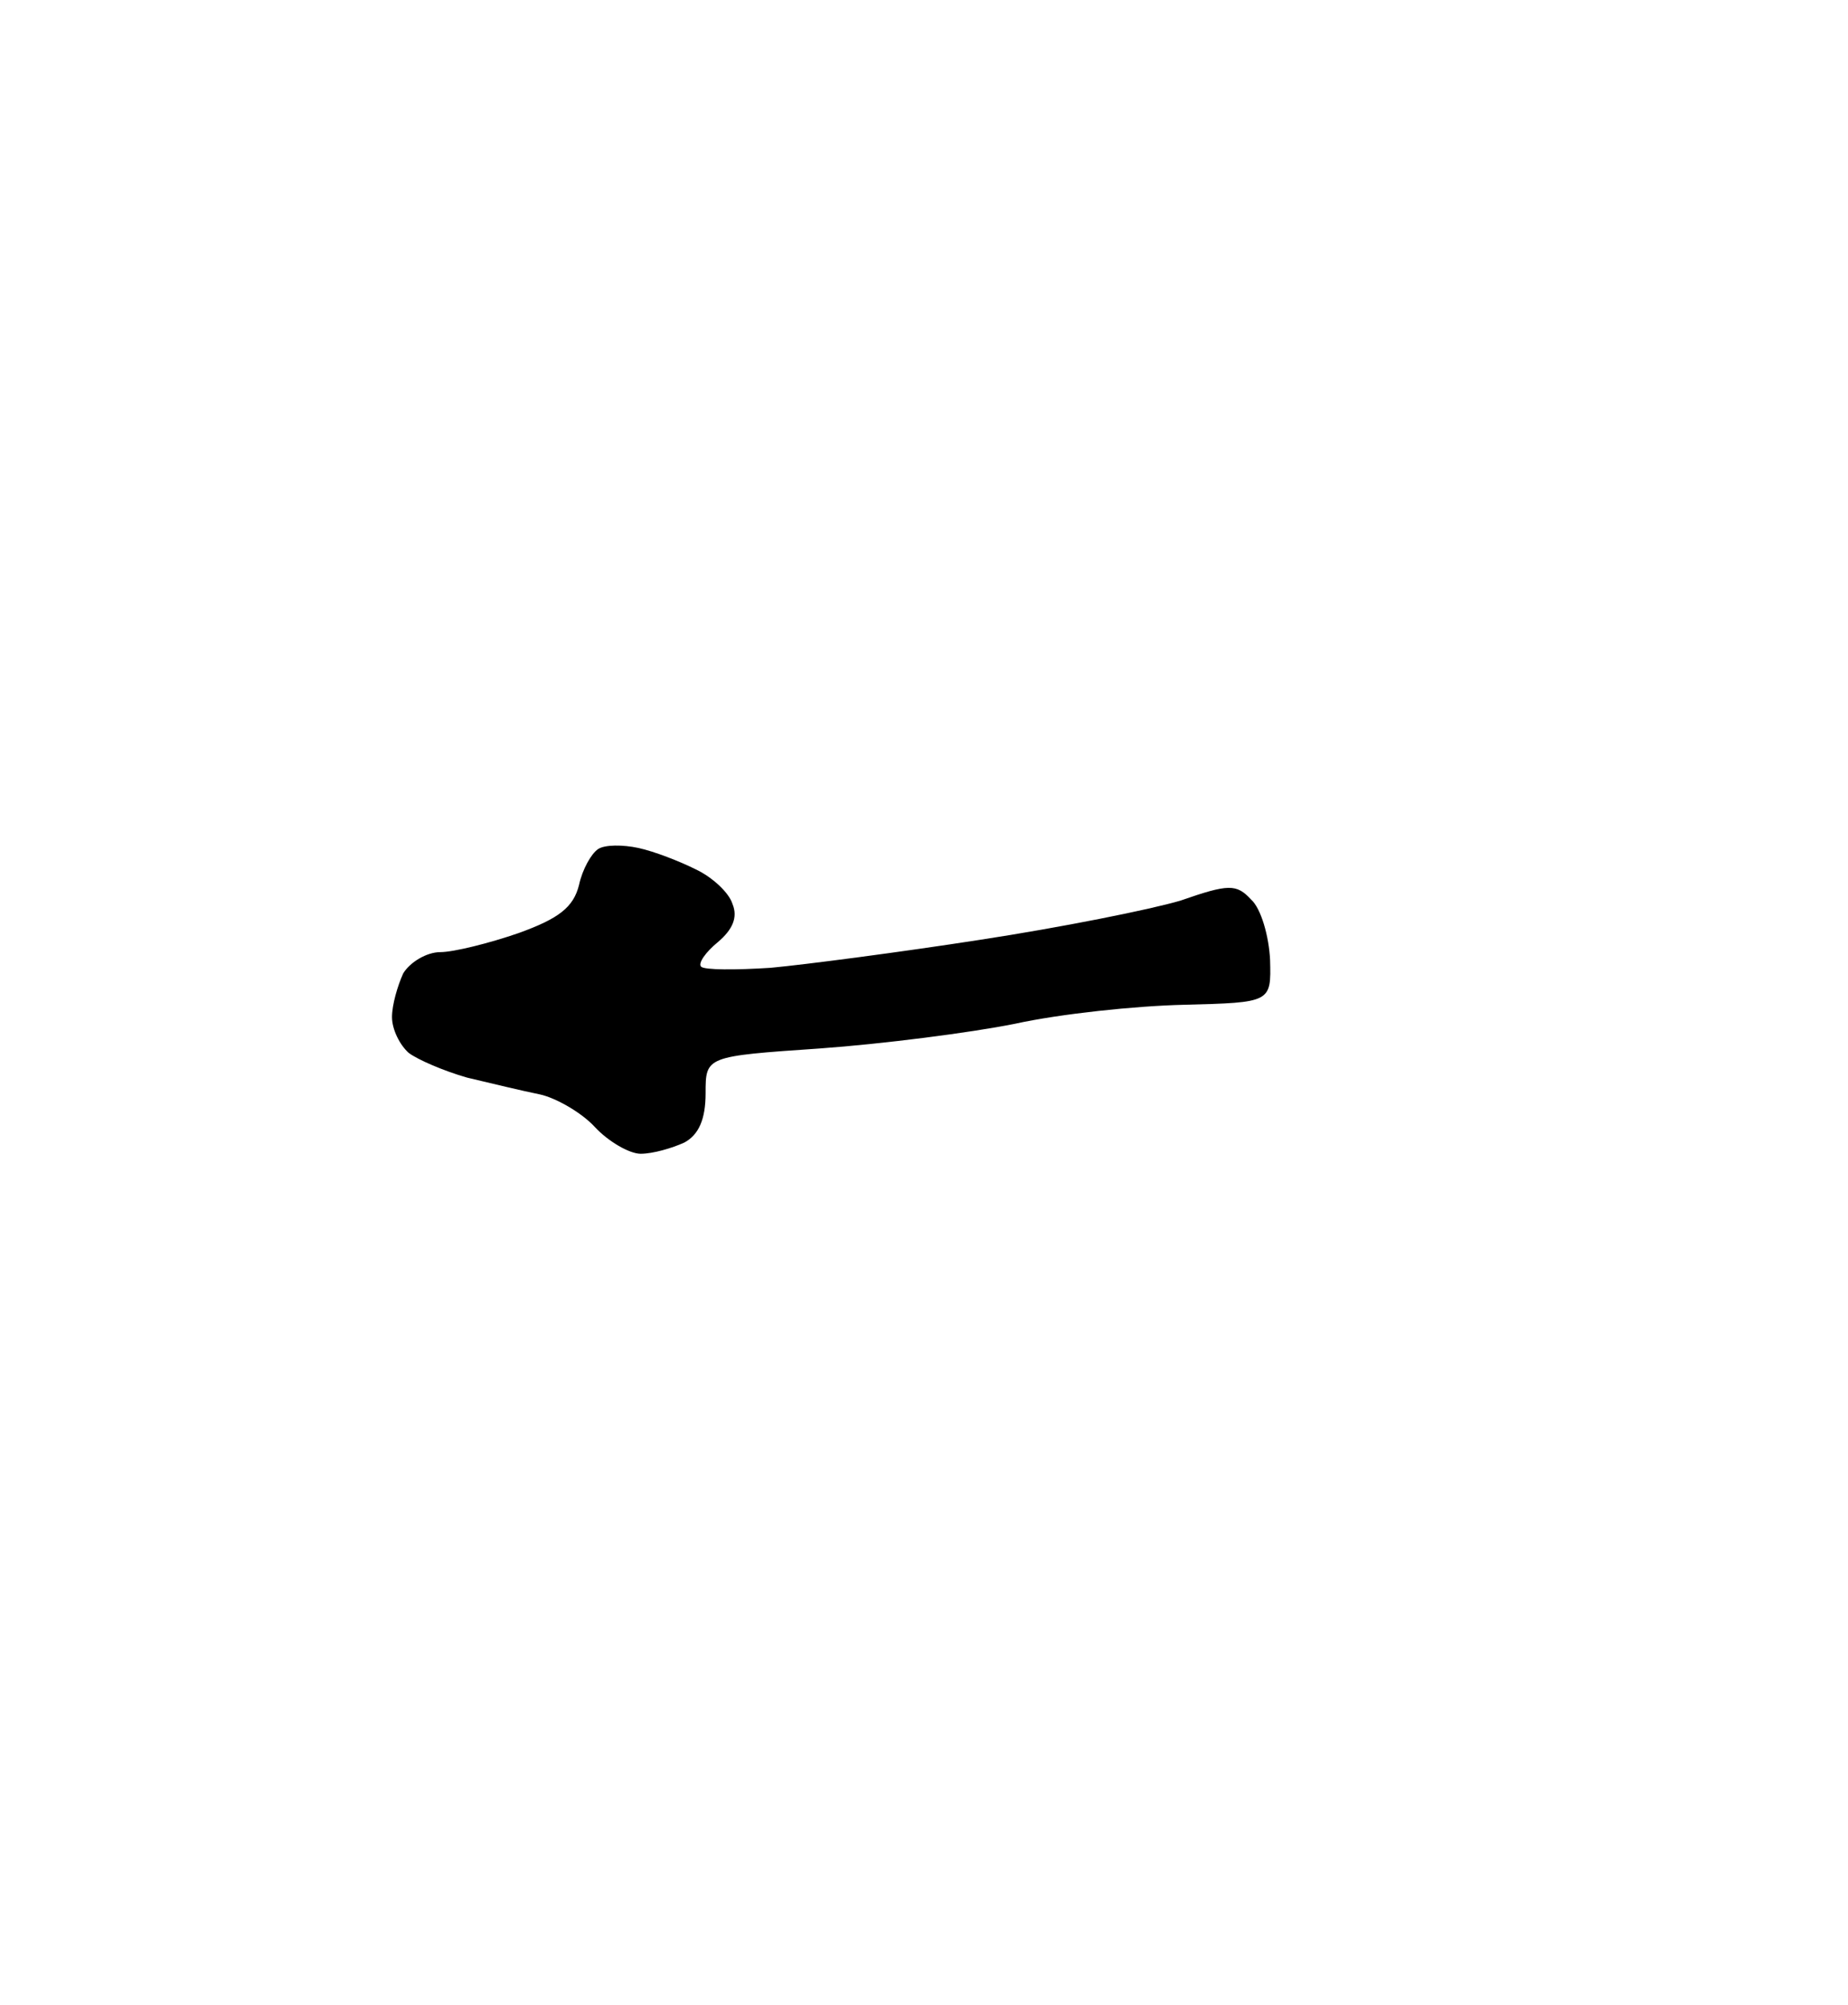 <?xml version="1.0" standalone="no"?>
<!DOCTYPE svg PUBLIC "-//W3C//DTD SVG 20010904//EN"
 "http://www.w3.org/TR/2001/REC-SVG-20010904/DTD/svg10.dtd">
<svg version="1.0" xmlns="http://www.w3.org/2000/svg"
 width="165pt" height="179pt" viewBox="0 0 165 179"
 preserveAspectRatio="xMidYMid meet">
<g transform="translate(0,179) scale(0.1,-0.1)"
fill="#000000" stroke="none">
<path d="M570 1033 c-14 3 -30 3 -36 -1 -6 -4 -14 -18 -17 -32 -5 -20 -18 -30
-54 -43 -26 -9 -58 -17 -70 -17 -12 0 -27 -9 -33 -19 -5 -11 -10 -28 -10 -39
0 -11 7 -25 15 -32 8 -6 31 -16 52 -22 21 -5 50 -12 65 -15 14 -3 37 -16 49
-29 12 -13 31 -24 41 -24 11 0 28 5 39 10 13 7 19 21 19 44 0 33 0 33 102 40
56 4 134 14 174 22 41 9 108 16 151 17 78 2 78 2 77 40 -1 21 -8 46 -17 54
-13 14 -20 14 -63 -1 -27 -8 -107 -24 -179 -35 -71 -11 -155 -22 -187 -25 -31
-2 -59 -2 -62 1 -3 3 4 13 15 22 13 11 18 22 13 34 -3 10 -18 24 -33 31 -14 7
-37 16 -51 19z"/>
</g>
</svg>
